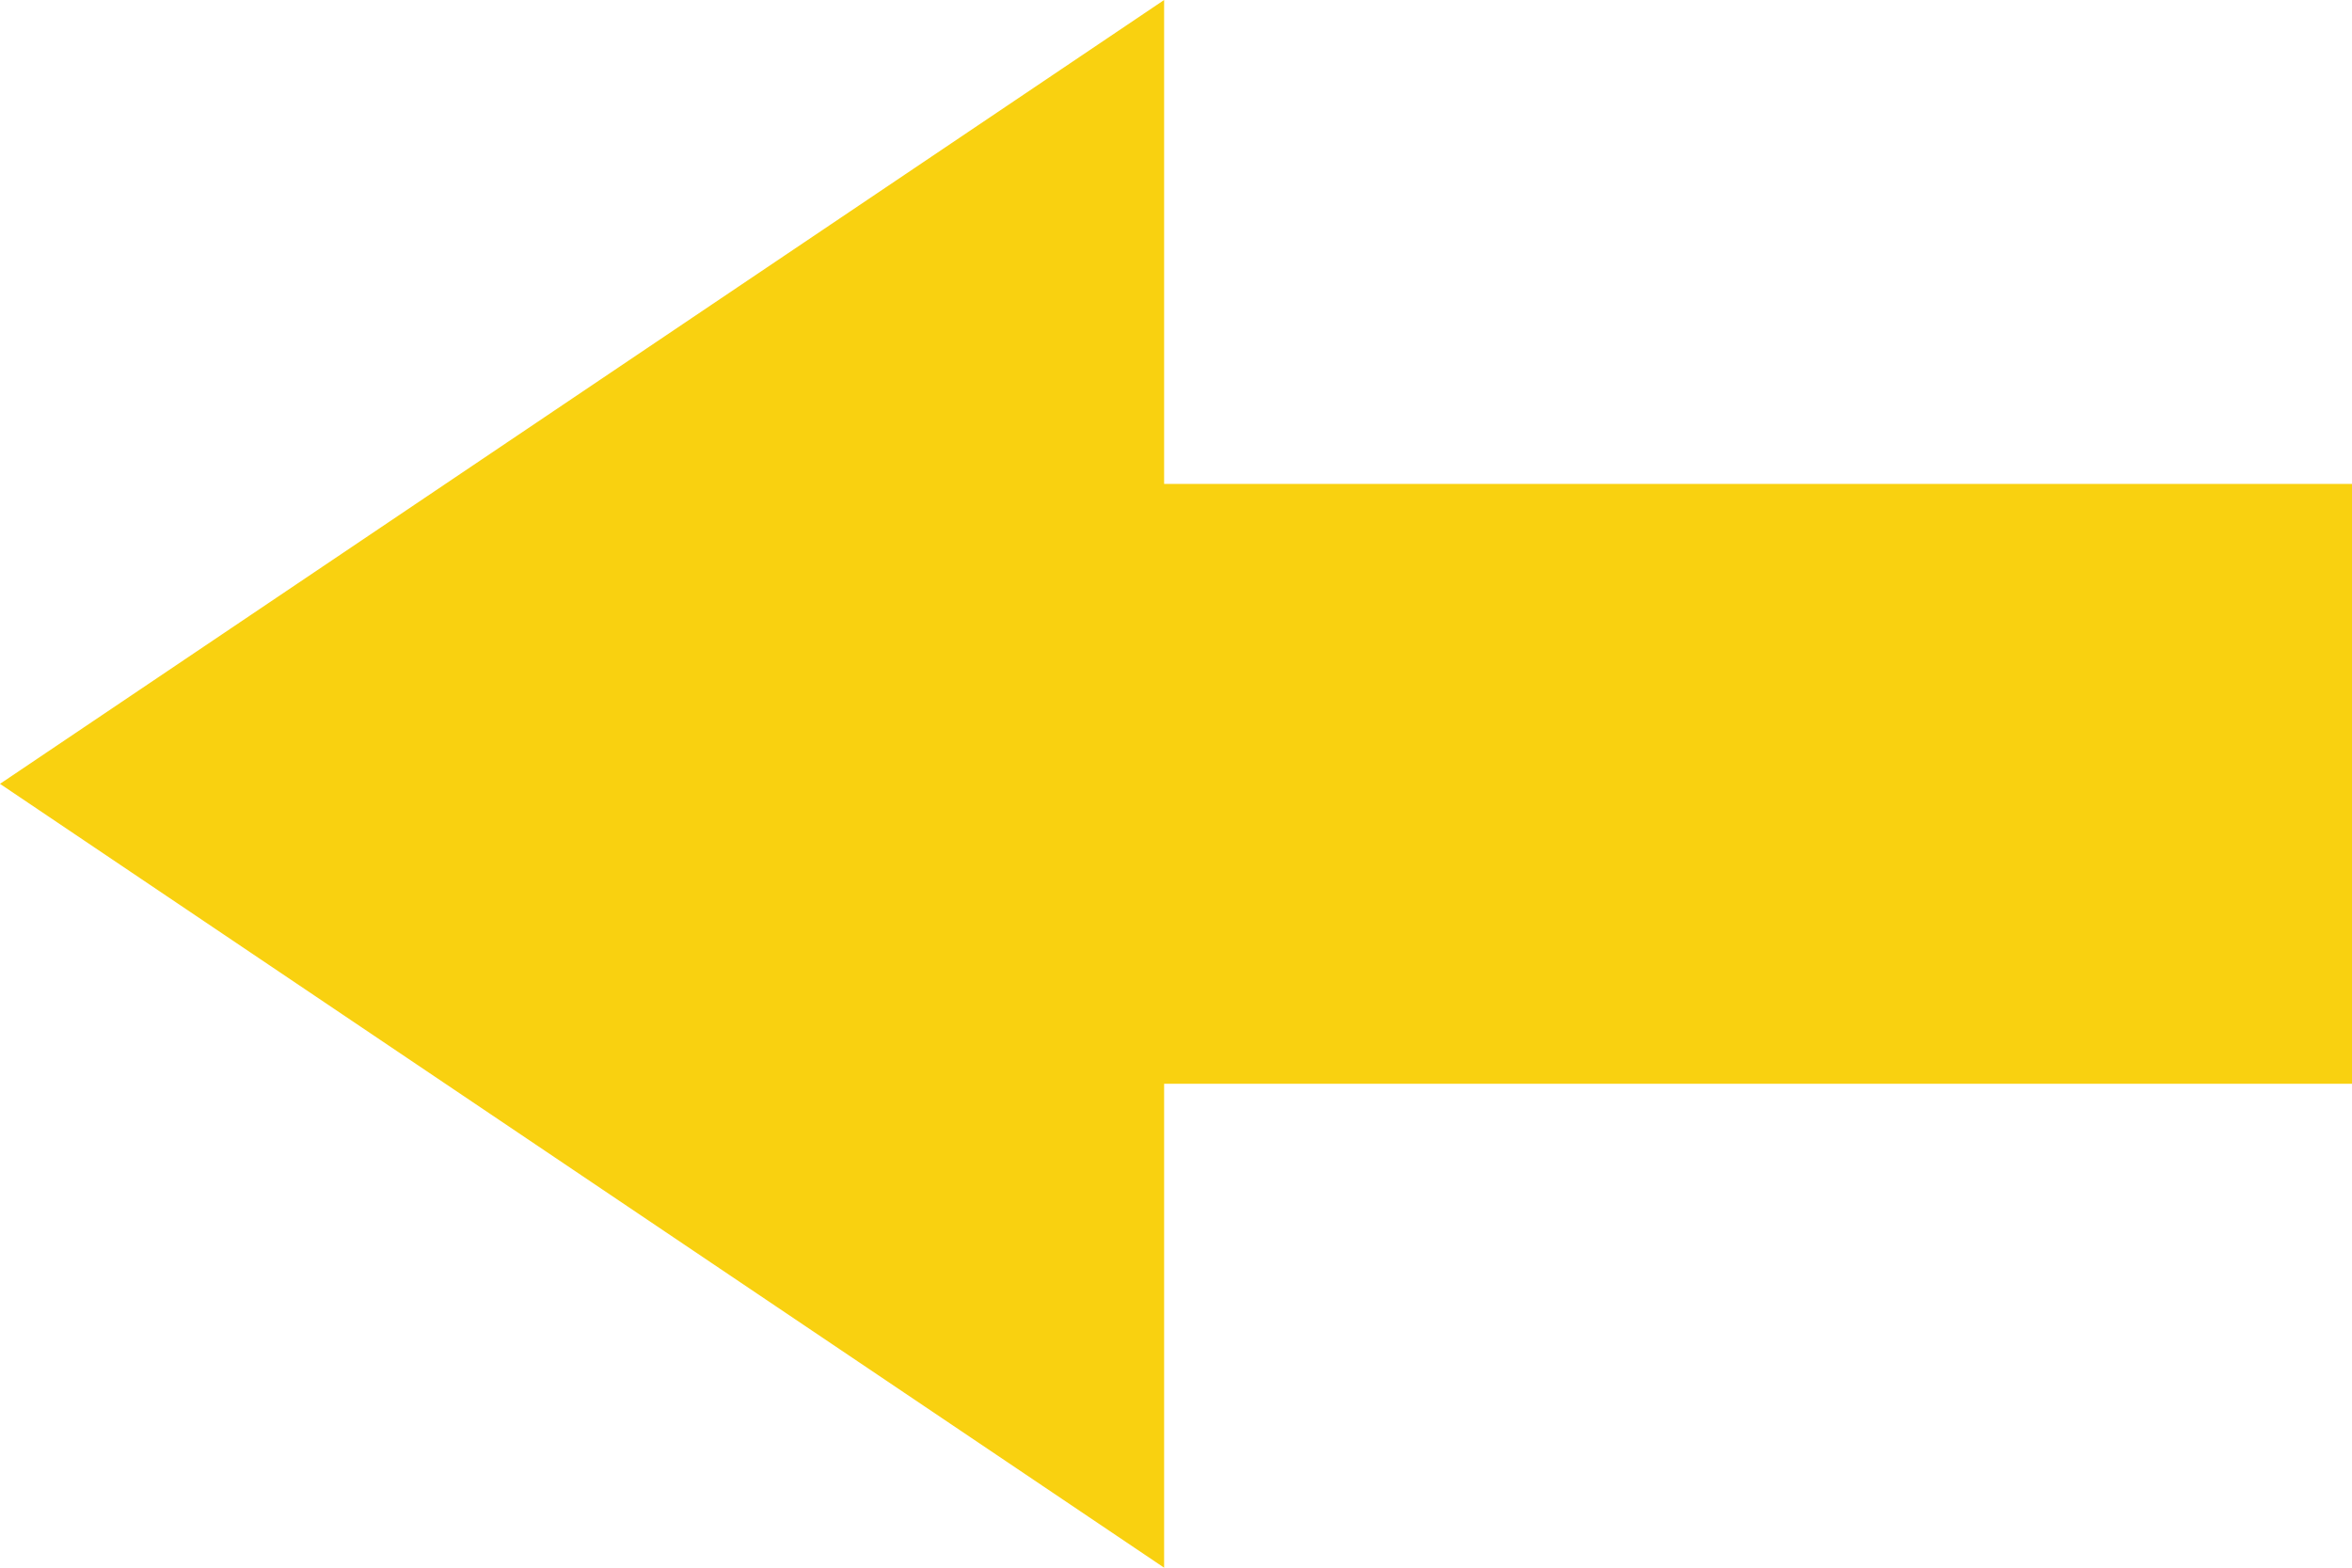 <svg width="120" height="80" viewBox="0 0 120 80" fill="none" xmlns="http://www.w3.org/2000/svg">
<path d="M120 24.694V55.306H59.394V80L-1.15597e-06 40L59.394 -7.7851e-07V24.694H120Z" fill="#F9D110"/>
</svg>
